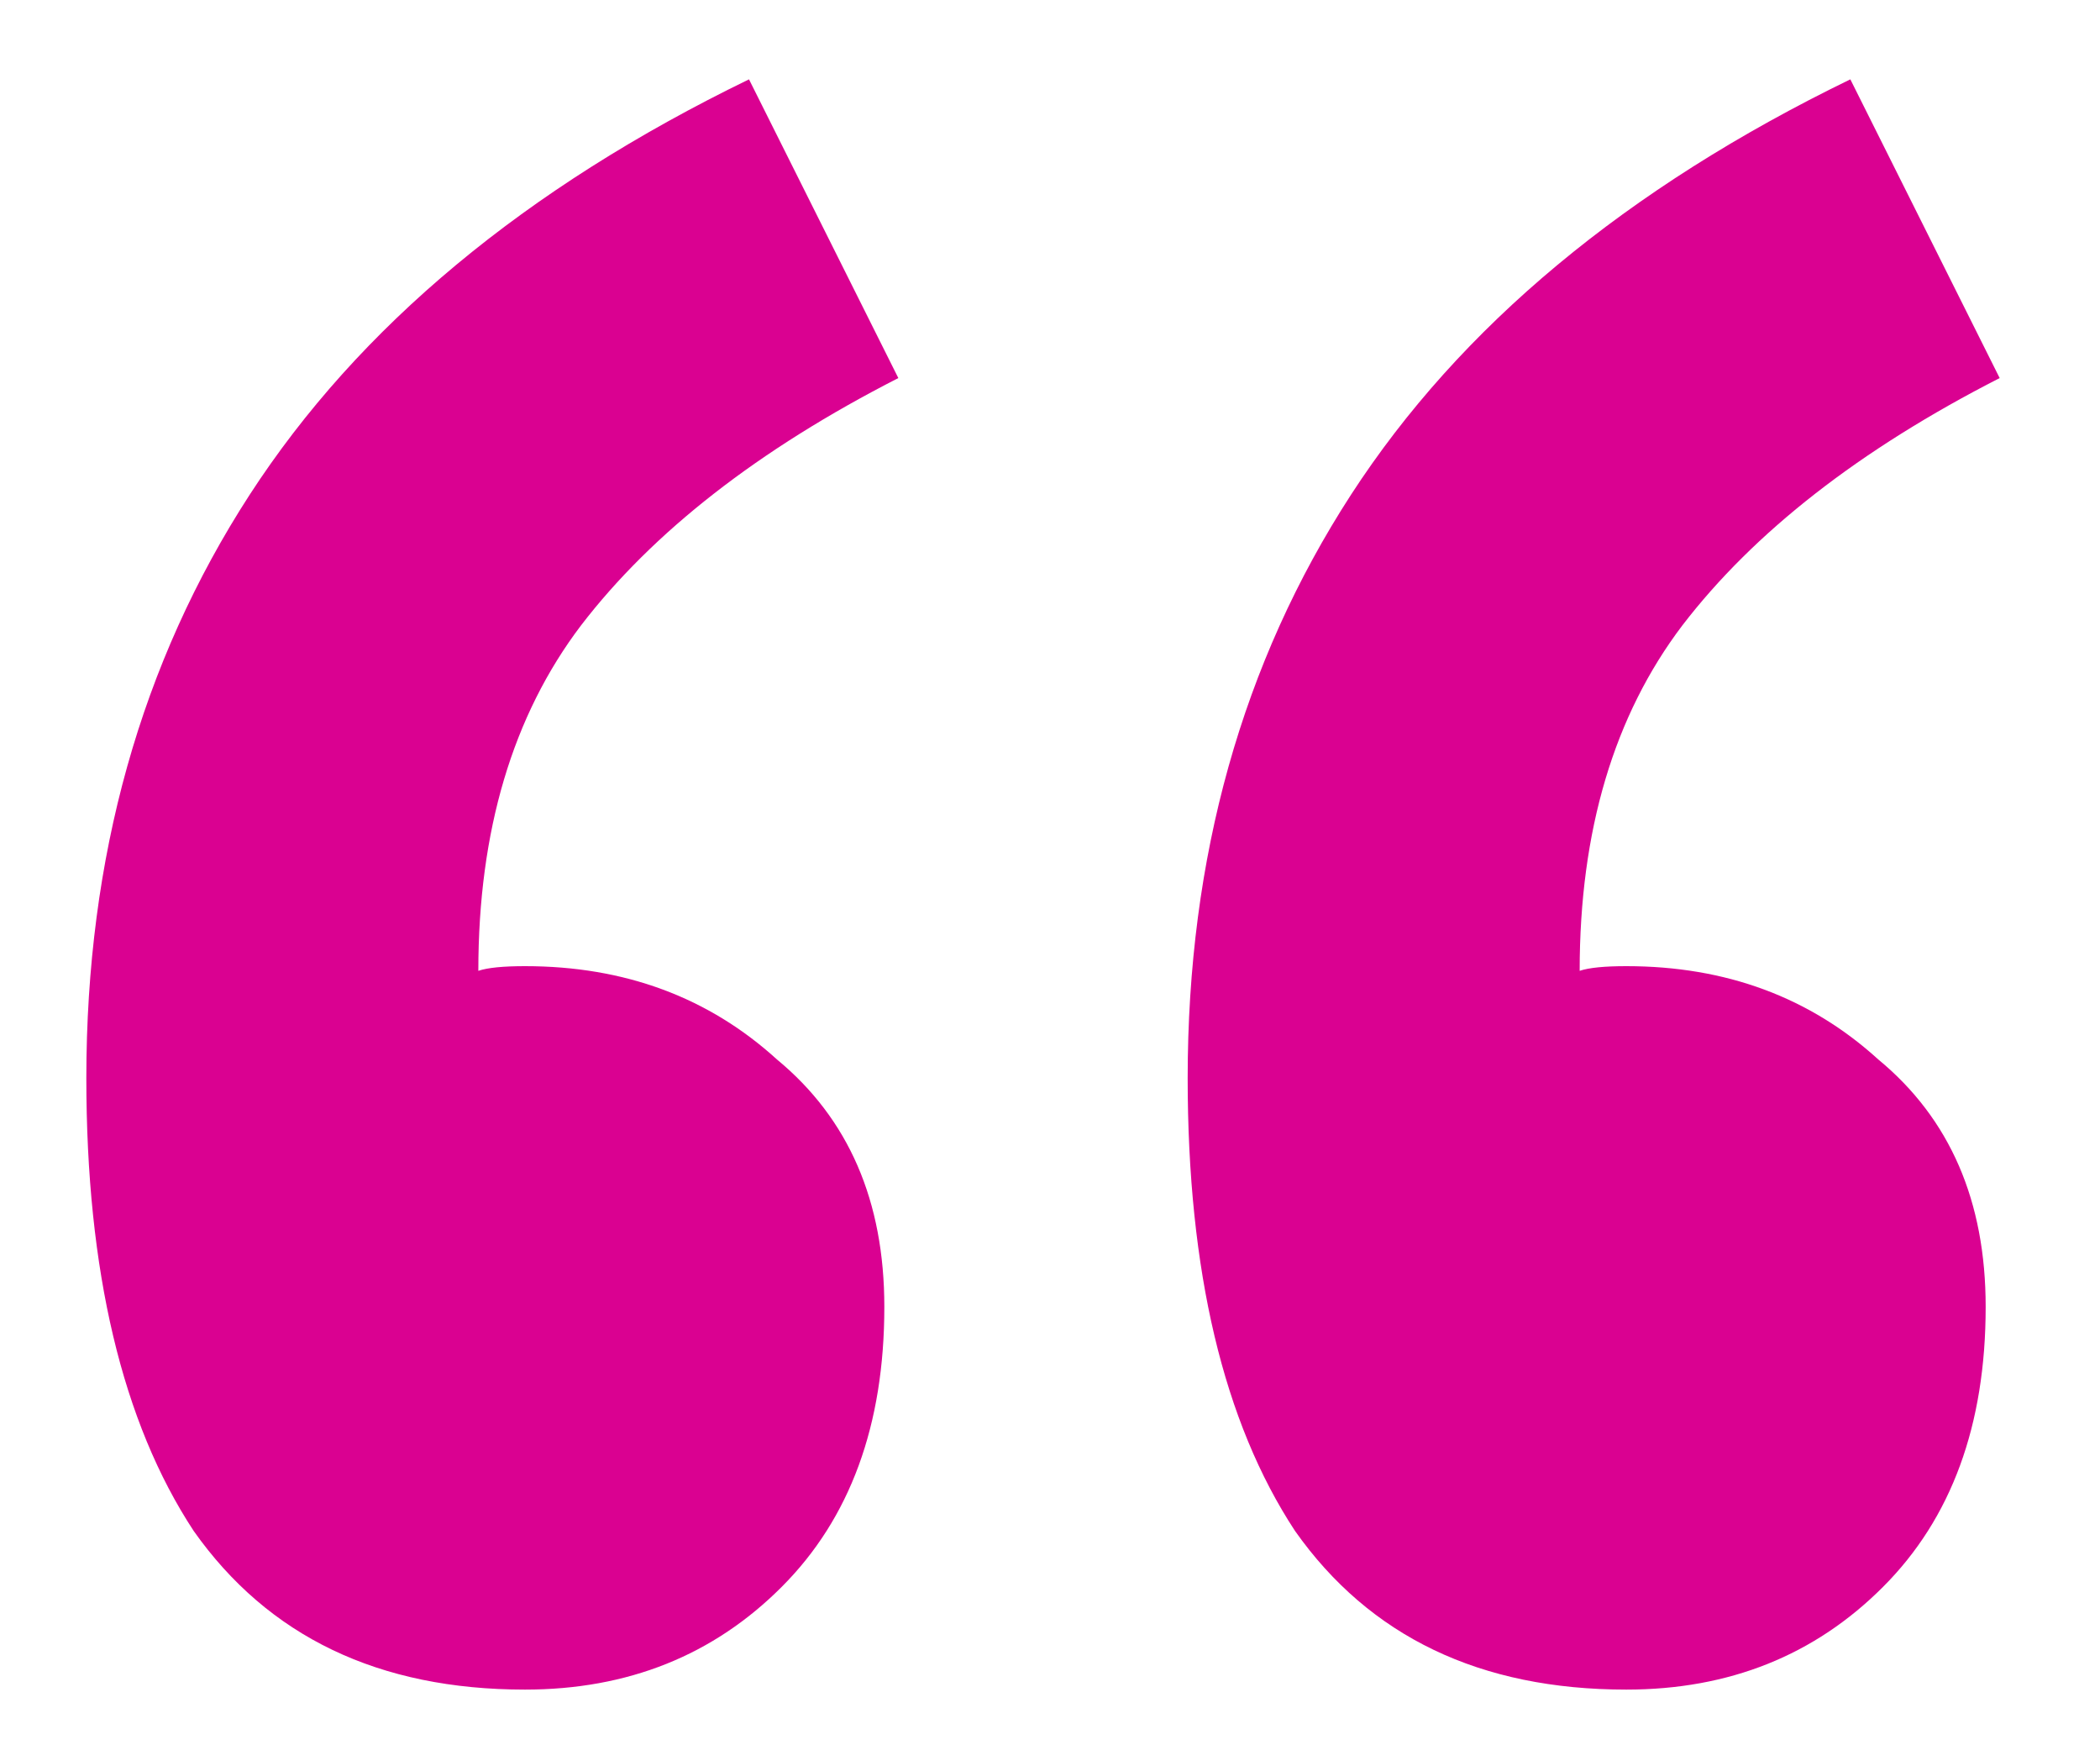<svg width="18" height="15" viewBox="0 0 18 15" fill="none" xmlns="http://www.w3.org/2000/svg">
<path d="M4.5 14.48C3.247 14.48 2.3 14.027 1.66 13.12C1.047 12.187 0.74 10.893 0.74 9.24C0.74 7.347 1.207 5.68 2.14 4.24C3.074 2.8 4.5 1.613 6.42 0.68L7.7 3.24C6.5 3.853 5.594 4.56 4.98 5.36C4.394 6.133 4.1 7.12 4.1 8.32C4.18 8.293 4.314 8.28 4.5 8.28C5.354 8.28 6.074 8.547 6.66 9.08C7.274 9.587 7.58 10.293 7.58 11.2C7.58 12.213 7.287 13.013 6.7 13.6C6.114 14.187 5.38 14.48 4.5 14.48ZM13.94 14.48C12.687 14.48 11.74 14.027 11.1 13.12C10.487 12.187 10.18 10.893 10.18 9.24C10.18 7.347 10.647 5.68 11.58 4.24C12.514 2.8 13.94 1.613 15.86 0.68L17.14 3.24C15.94 3.853 15.034 4.56 14.42 5.36C13.834 6.133 13.54 7.12 13.54 8.32C13.62 8.293 13.754 8.28 13.94 8.28C14.794 8.28 15.514 8.547 16.1 9.08C16.714 9.587 17.02 10.293 17.02 11.2C17.02 12.213 16.727 13.013 16.14 13.6C15.554 14.187 14.82 14.48 13.94 14.48Z" fill="#da0191"/>
</svg>
